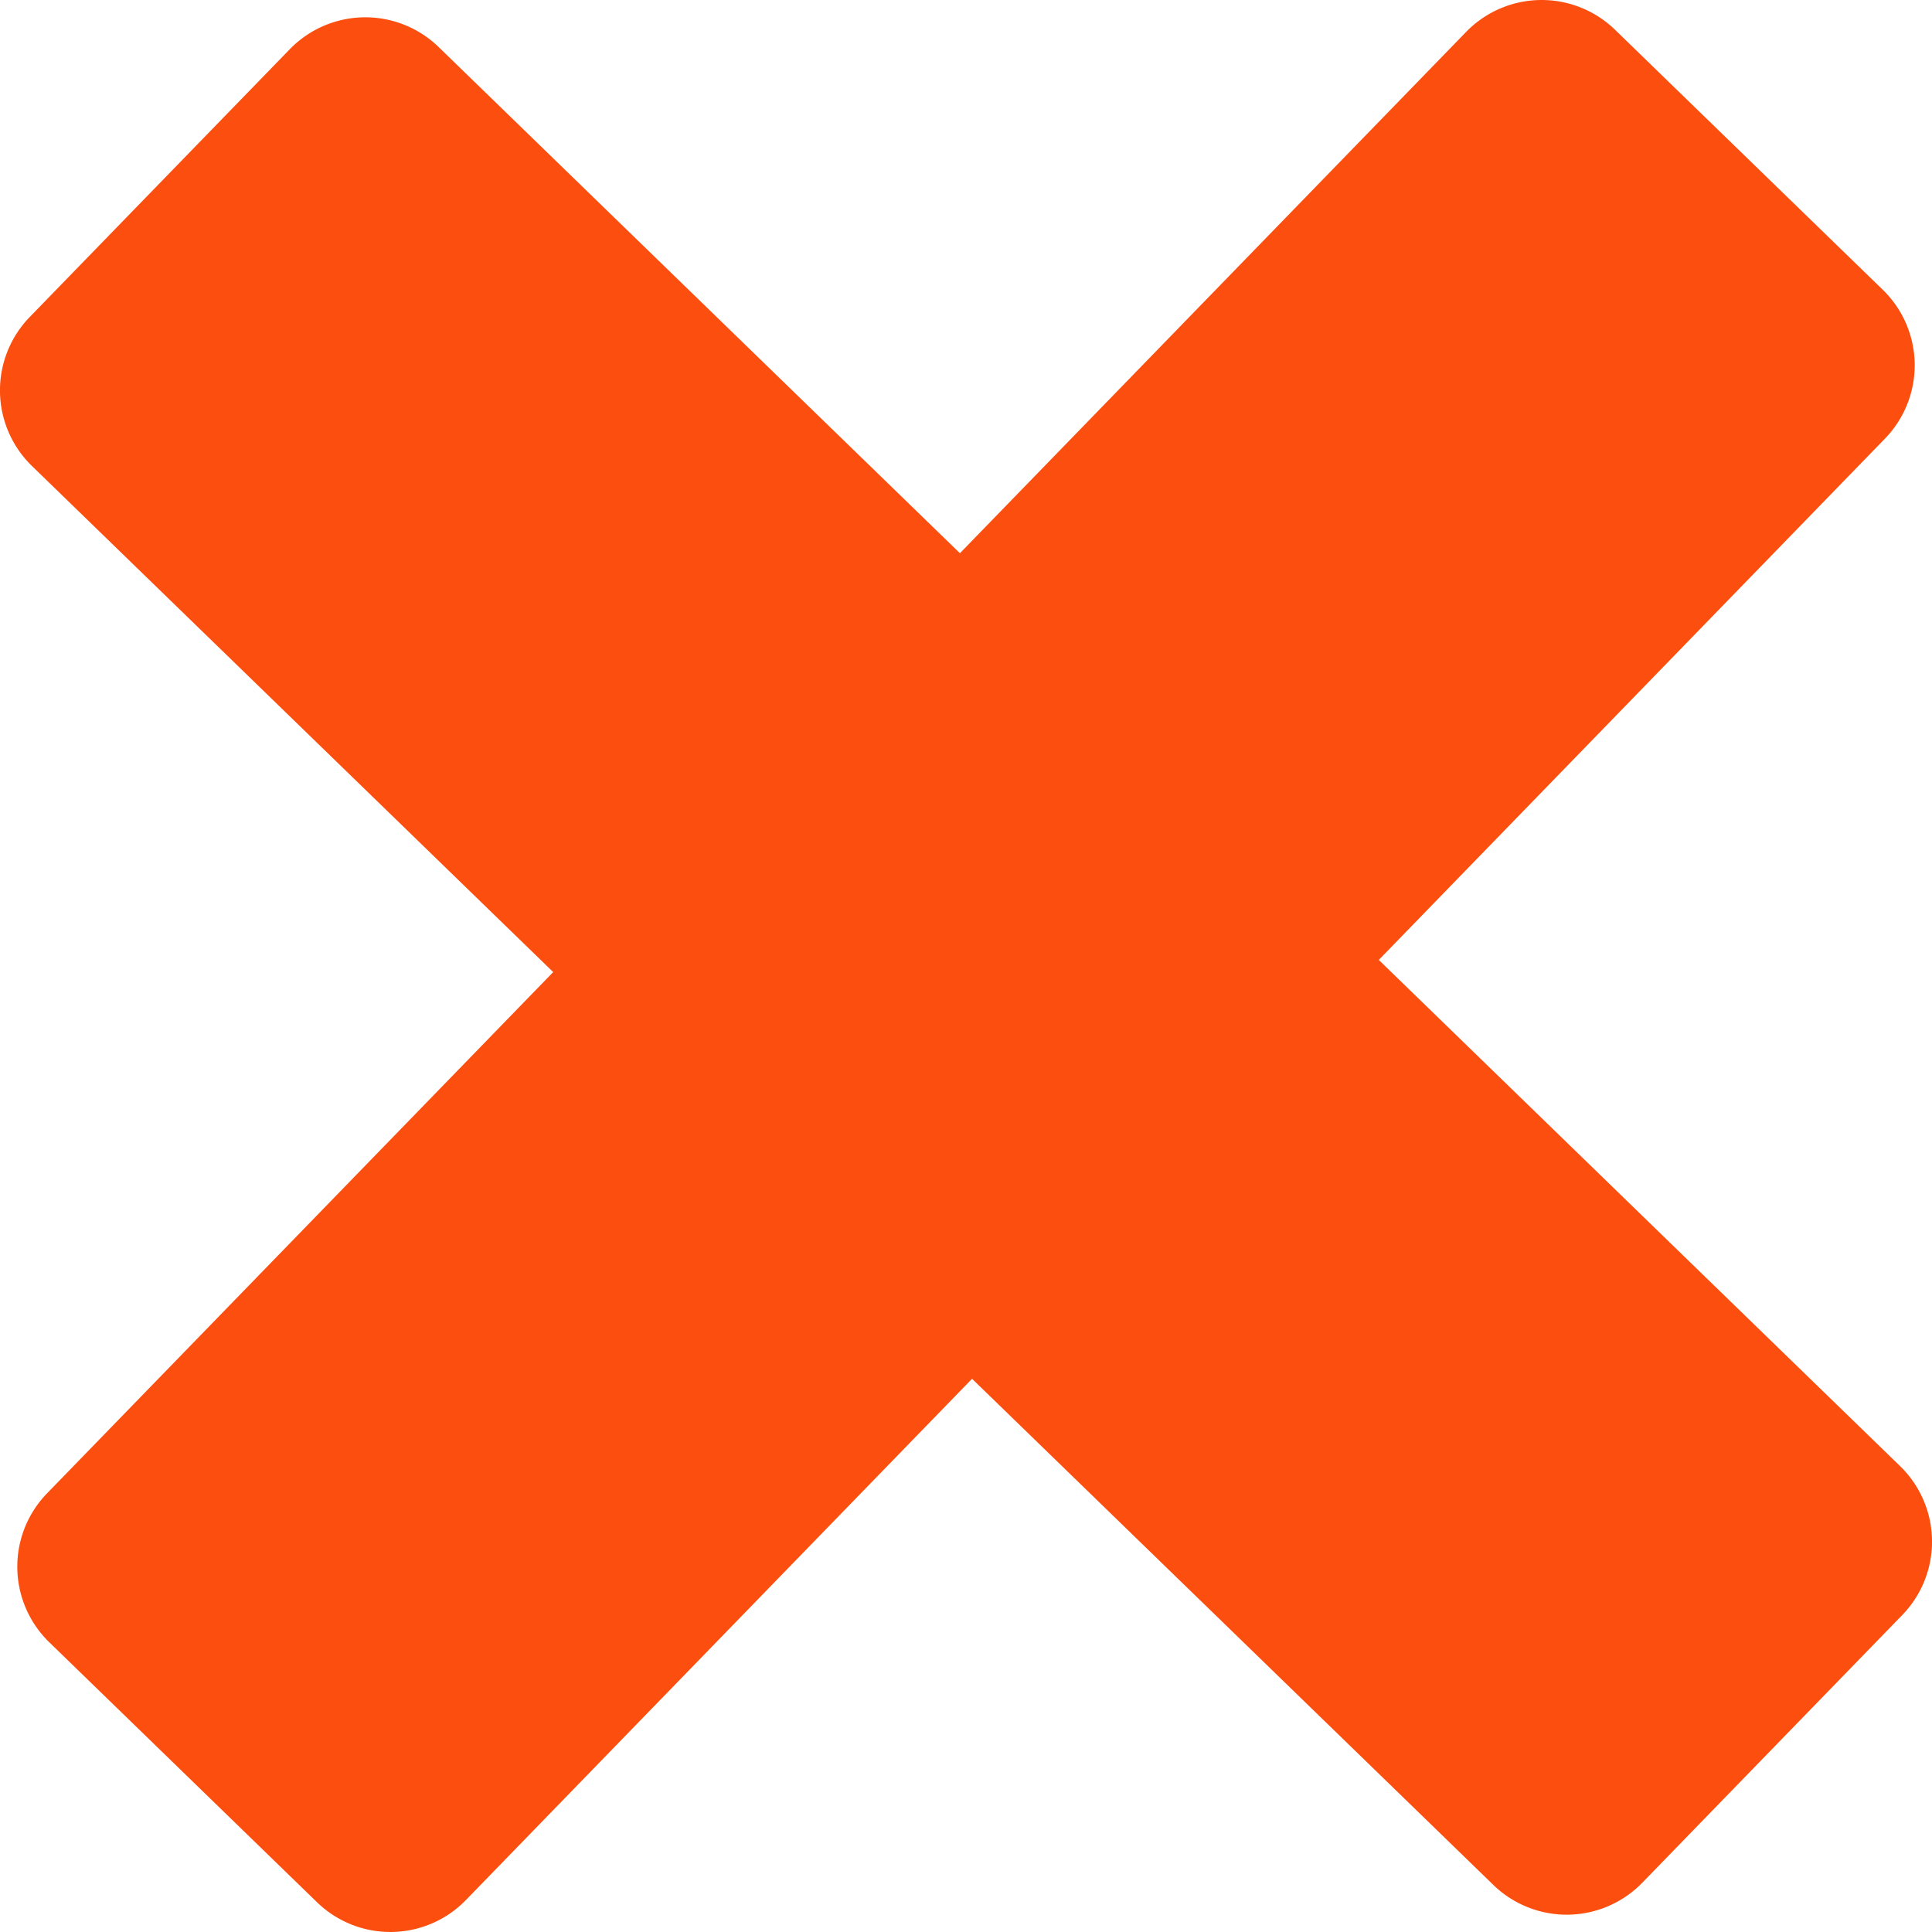 <svg viewBox="0 0 64 64" xml:space="preserve" xmlns="http://www.w3.org/2000/svg"><path d="M62.368 9.597a3.489 3.489 0 0 1 .072 4.935L15.435 62.94a3.488 3.488 0 0 1-4.935.073l-8.868-8.611a3.489 3.489 0 0 1-.072-4.935L48.565 1.059a3.49 3.49 0 0 1 4.936-.072l8.867 8.61z" fill="#fc4e0f" class="fill-000000"></path><path d="M63.014 53.501a3.489 3.489 0 0 0-.073-4.936L14.532 1.56a3.488 3.488 0 0 0-4.935.073L.986 10.5a3.49 3.49 0 0 0 .072 4.936l48.41 47.004a3.49 3.49 0 0 0 4.935-.072l8.611-8.867z" fill="#fc4e0f" class="fill-000000"></path></svg>
